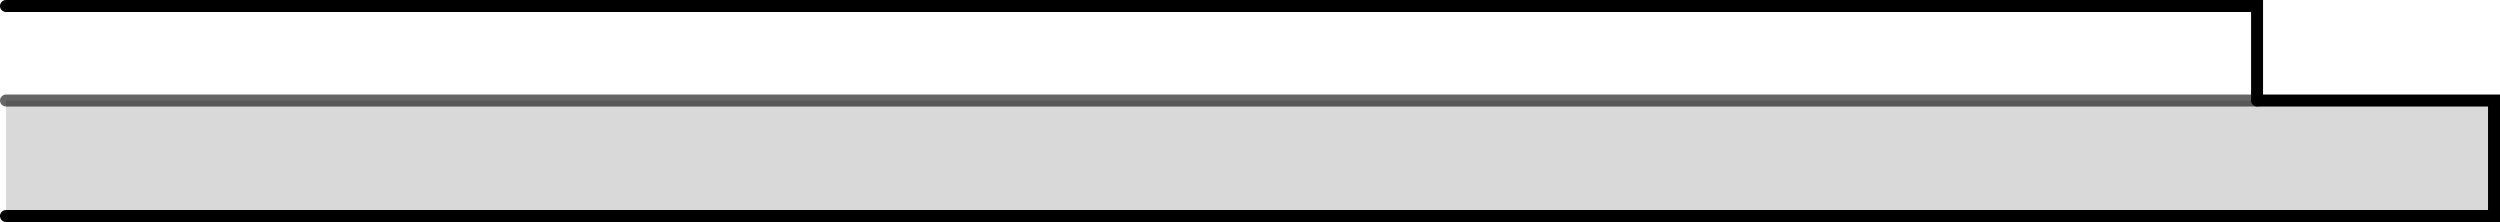 <?xml version="1.0" encoding="UTF-8" standalone="no"?>
<svg xmlns:xlink="http://www.w3.org/1999/xlink" height="18.55px" width="208.9px" xmlns="http://www.w3.org/2000/svg">
  <g transform="matrix(1.0, 0.0, 0.0, 1.0, 0.5, 0.5)">
    <path d="M188.1 7.9 L207.9 7.9 207.9 17.55 0.0 17.55 0.0 7.9 188.1 7.9" fill="#000000" fill-opacity="0.149" fill-rule="evenodd" stroke="none"/>
    <path d="M0.0 7.9 L0.0 0.0 188.1 0.0 188.1 7.9 0.0 7.9" fill="#ffffff" fill-opacity="0.0" fill-rule="evenodd" stroke="none"/>
    <path d="M188.1 7.9 L207.9 7.9 207.9 17.55 0.0 17.55 M0.0 0.0 L188.1 0.0 188.1 7.9" fill="none" stroke="#000000" stroke-linecap="round" stroke-linejoin="miter-clip" stroke-miterlimit="4.0" stroke-width="1.0"/>
    <path d="M188.1 7.9 L0.0 7.9" fill="none" stroke="#000000" stroke-linecap="round" stroke-linejoin="miter-clip" stroke-miterlimit="4.0" stroke-opacity="0.6" stroke-width="1.0"/>
  </g>
</svg>
